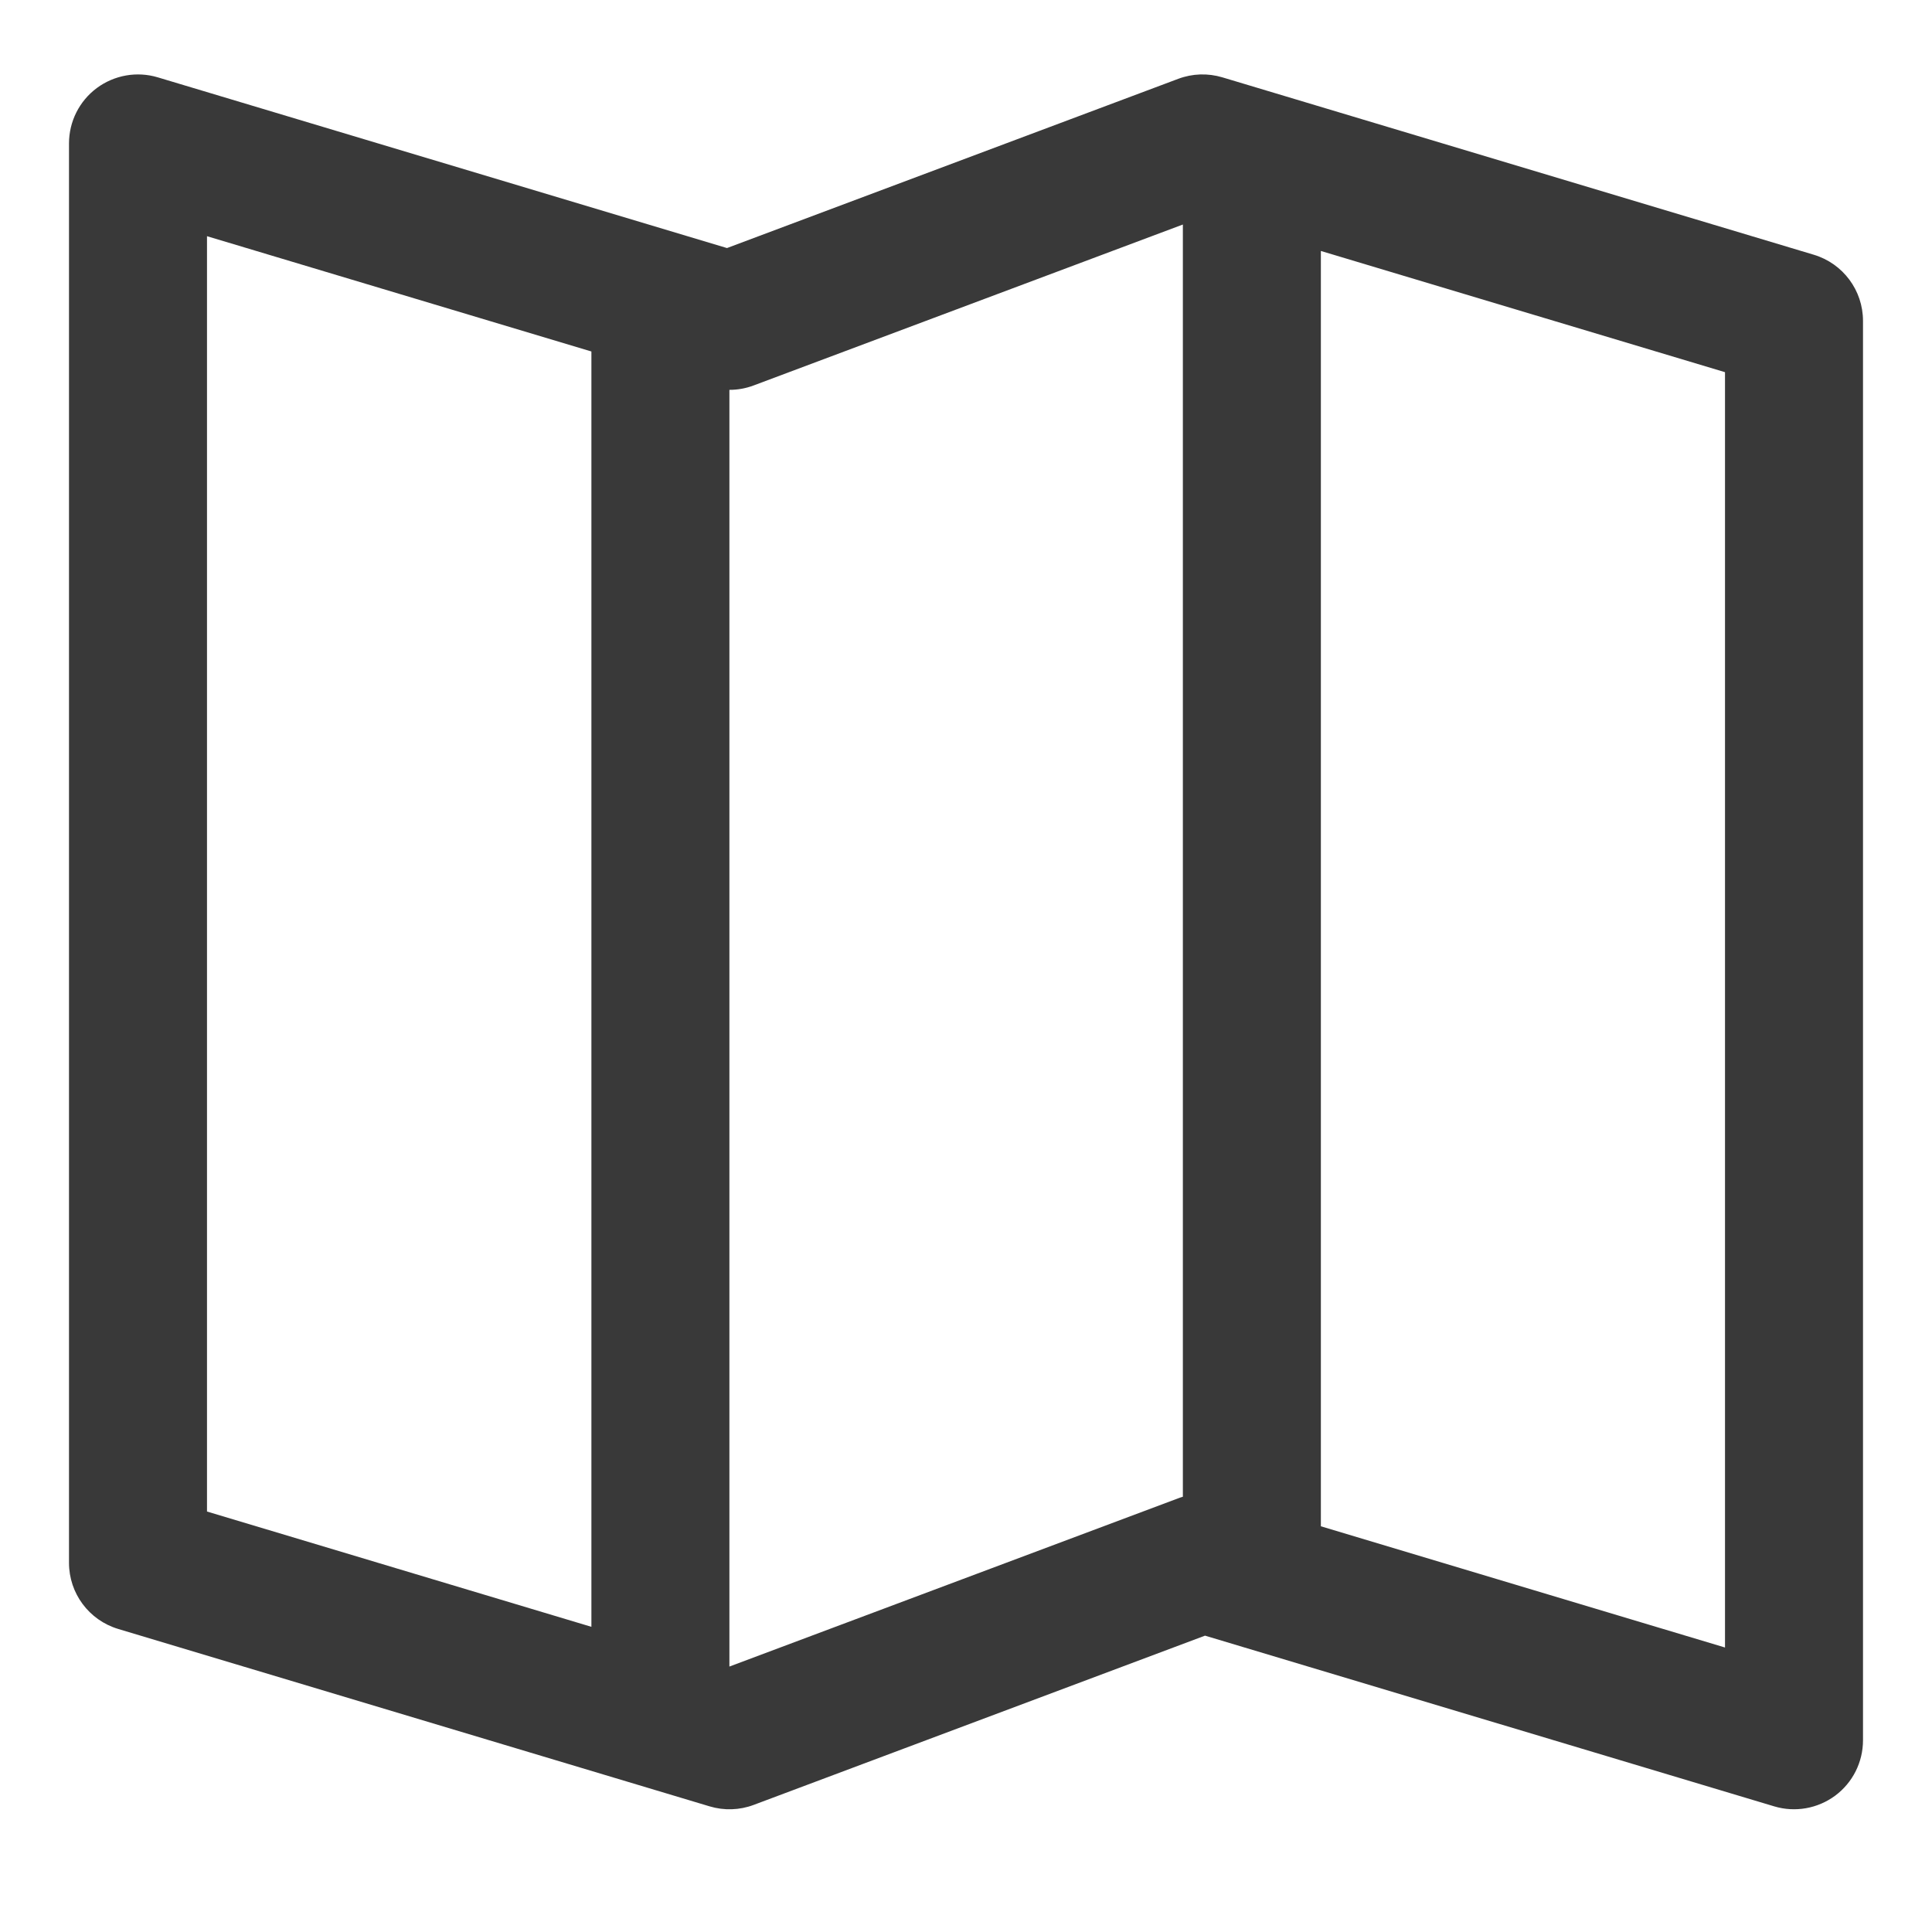 <svg width="28" height="28" viewBox="0 0 28 28" fill="none" xmlns="http://www.w3.org/2000/svg">
<path fill-rule="evenodd" clip-rule="evenodd" d="M1.403 1.276C1.657 1.088 1.985 1.03 2.287 1.121L10.536 3.595L17.077 1.142C17.282 1.065 17.506 1.058 17.716 1.121L26.287 3.692C26.71 3.819 27 4.208 27 4.65V25.221C27 25.538 26.851 25.835 26.597 26.024C26.343 26.212 26.015 26.27 25.713 26.179L17.464 23.705L10.923 26.158C10.718 26.235 10.493 26.242 10.284 26.179L1.713 23.608C1.29 23.481 1 23.092 1 22.65V2.079C1 1.762 1.149 1.465 1.403 1.276ZM3 3.423V21.906L8.571 23.577V5.094L3 3.423ZM10.571 5.65V24.153L17.077 21.714C17.099 21.706 17.121 21.698 17.143 21.692V3.254L10.923 5.586C10.809 5.629 10.691 5.65 10.571 5.65ZM25 23.877L19.143 22.12V3.637L25 5.394V23.877Z" fill="#393939"/>
</svg>
